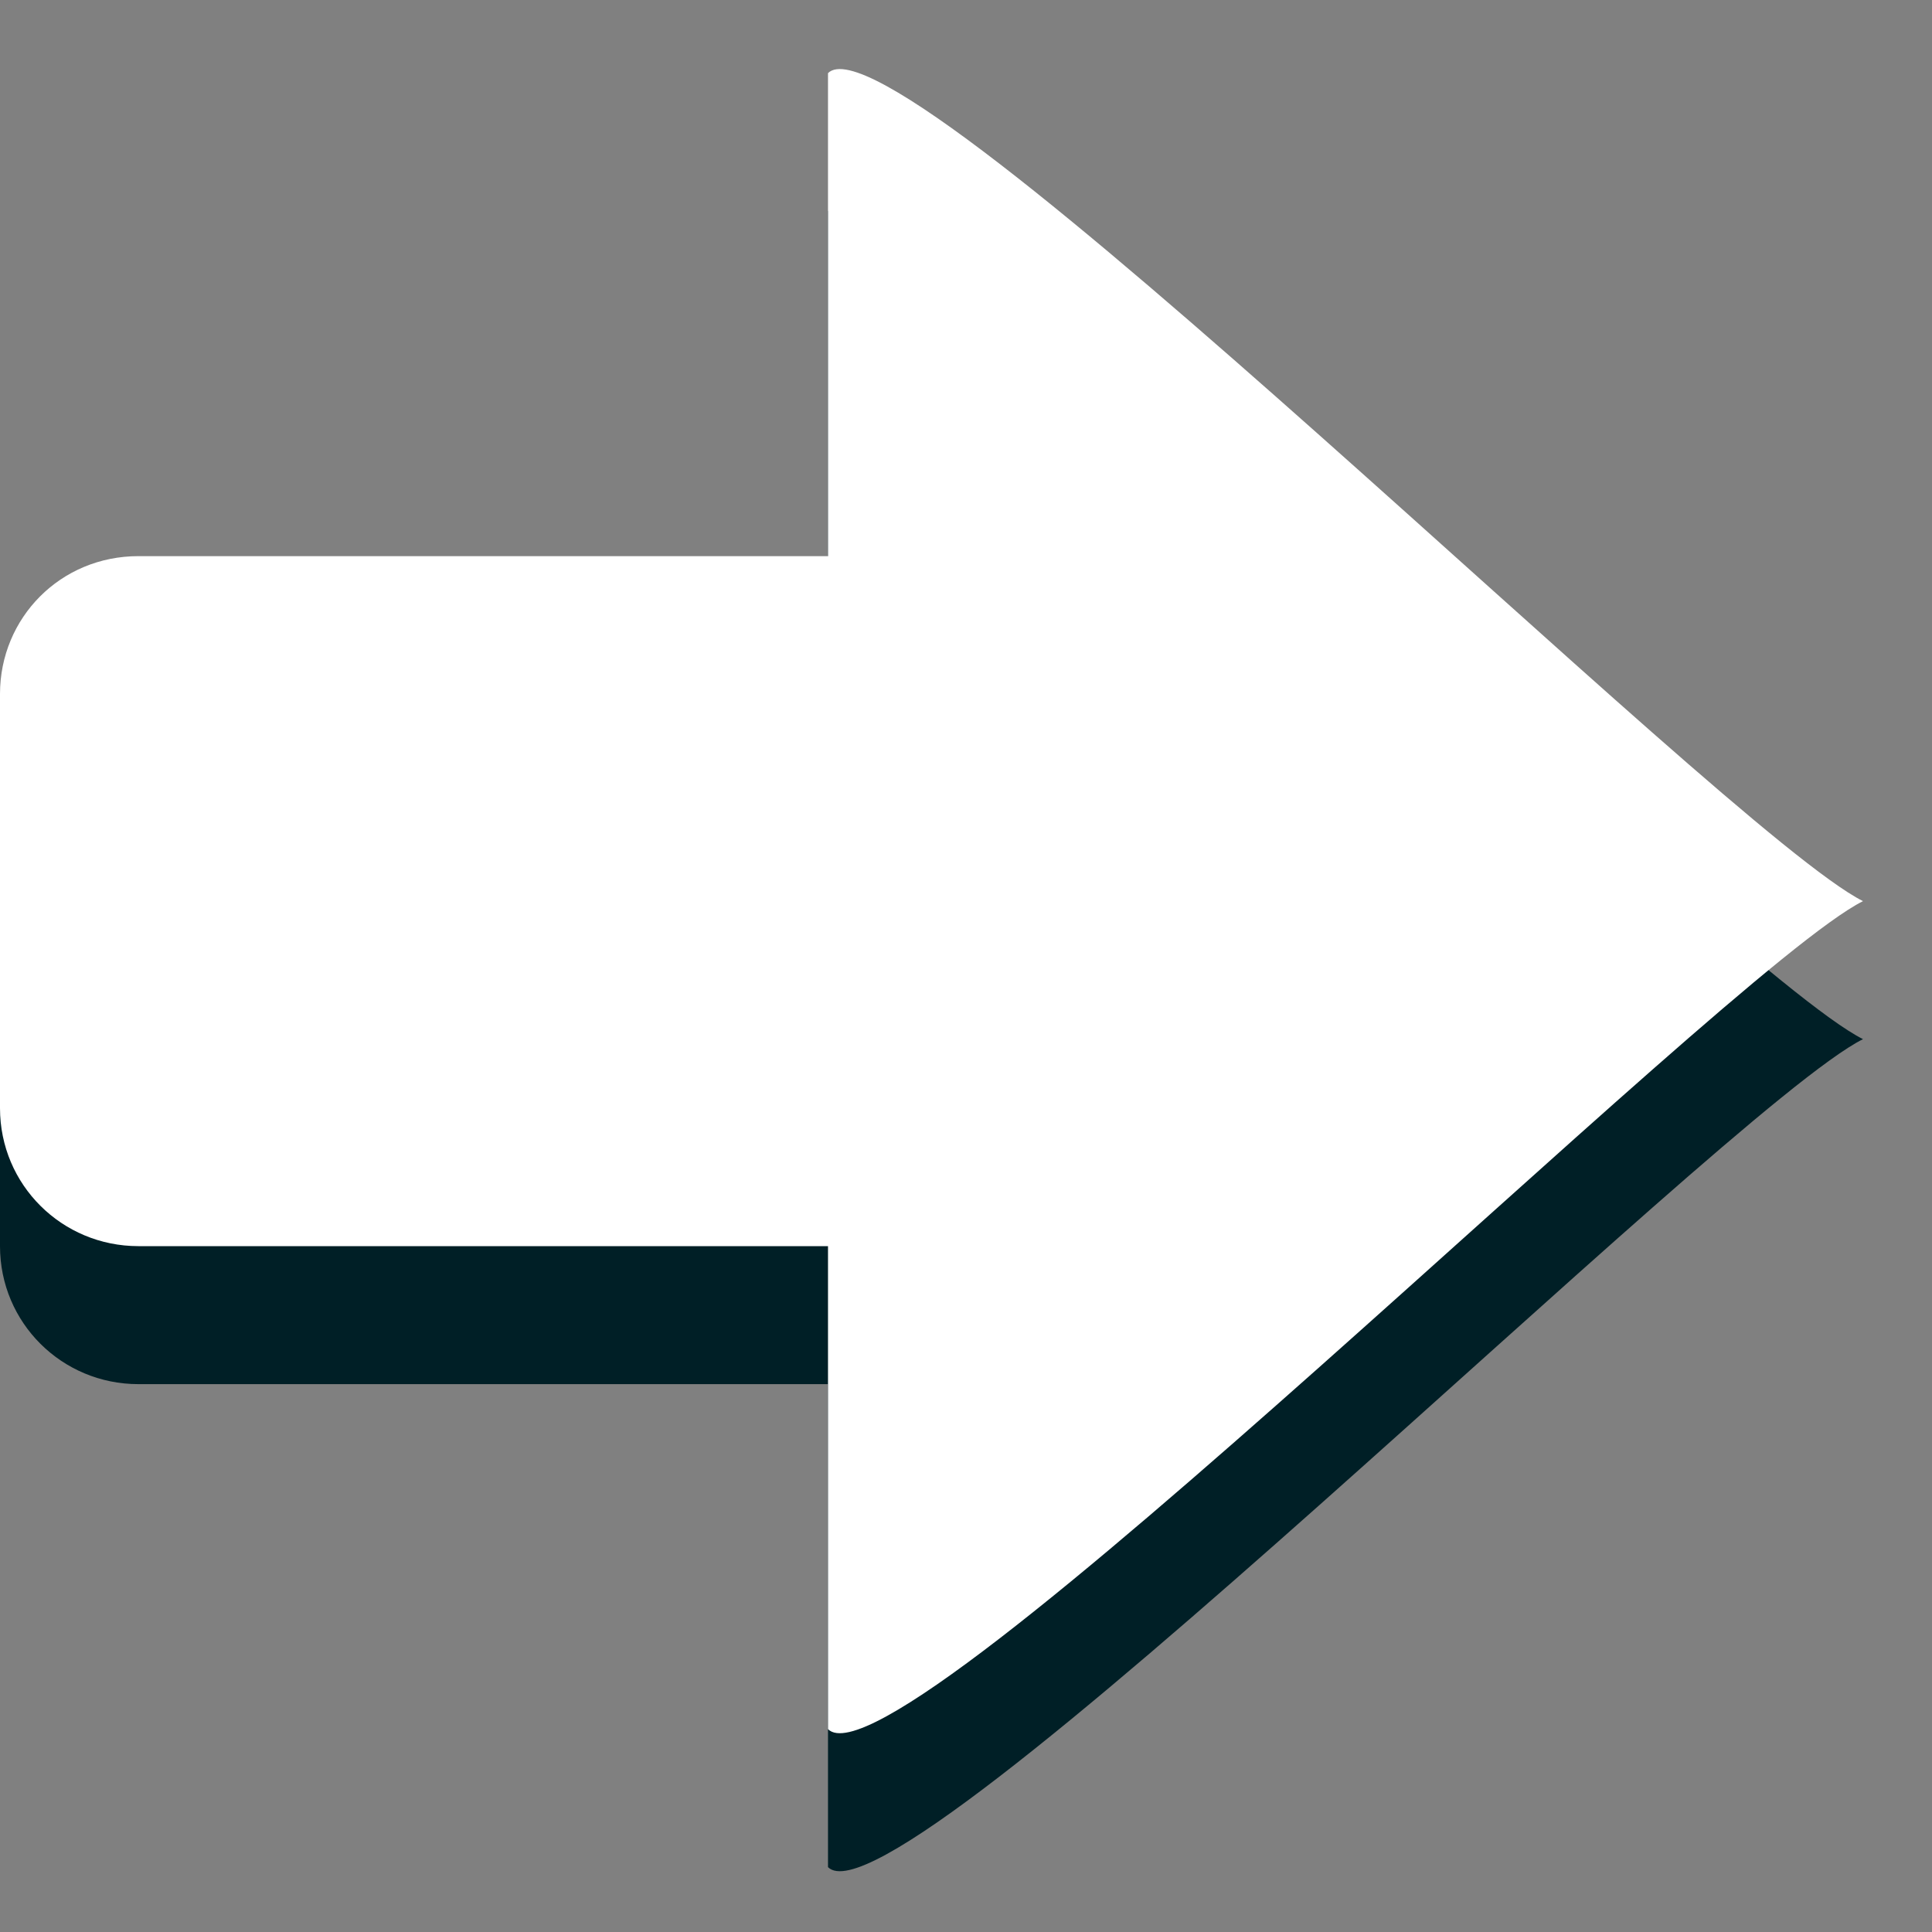 <?xml version="1.0" encoding="UTF-8" standalone="no"?>
<svg width="14px" height="14px" viewBox="0 0 14 14" version="1.1" xmlns="http://www.w3.org/2000/svg" xmlns:xlink="http://www.w3.org/1999/xlink" xmlns:sketch="http://www.bohemiancoding.com/sketch/ns">
    <rect x="0" y="0" width="14" height="14" fill="#808080" stroke="none"/>
    <!-- Generator: Sketch 3.2.2 (9983) - http://www.bohemiancoding.com/sketch -->
    <title>docs-arrow</title>
    <desc>Created with Sketch.</desc>
    <defs></defs>
    <g id="Page-1" stroke="none" stroke-width="1" fill="none" fill-rule="evenodd" sketch:type="MSPage">
        <path d="M6,10.03 L6,13.53 C6.5,14.03 12.5,8.03 13.5,7.53 C12.5,7.03 6.5,1.03 6,1.53 L6,5.03 L1.003,5.03 C0.438,5.03 0,5.477 0,6.029 L0,9.03 C0,9.586 0.449,10.03 1.003,10.03 L6,10.03 Z" id="docs-arrow-2" fill="#001F26" sketch:type="MSShapeGroup"></path>
        <path d="M6,9.03 L6,12.53 C6.5,13.03 12.5,7.03 13.5,6.53 C12.5,6.03 6.5,0.03 6,0.53 L6,4.03 L1.003,4.03 C0.438,4.03 0,4.477 0,5.029 L0,8.03 C0,8.586 0.449,9.03 1.003,9.03 L6,9.03 Z" id="docs-arrow-3" fill="#FFFFFF" sketch:type="MSShapeGroup"></path>
    </g>
</svg>
